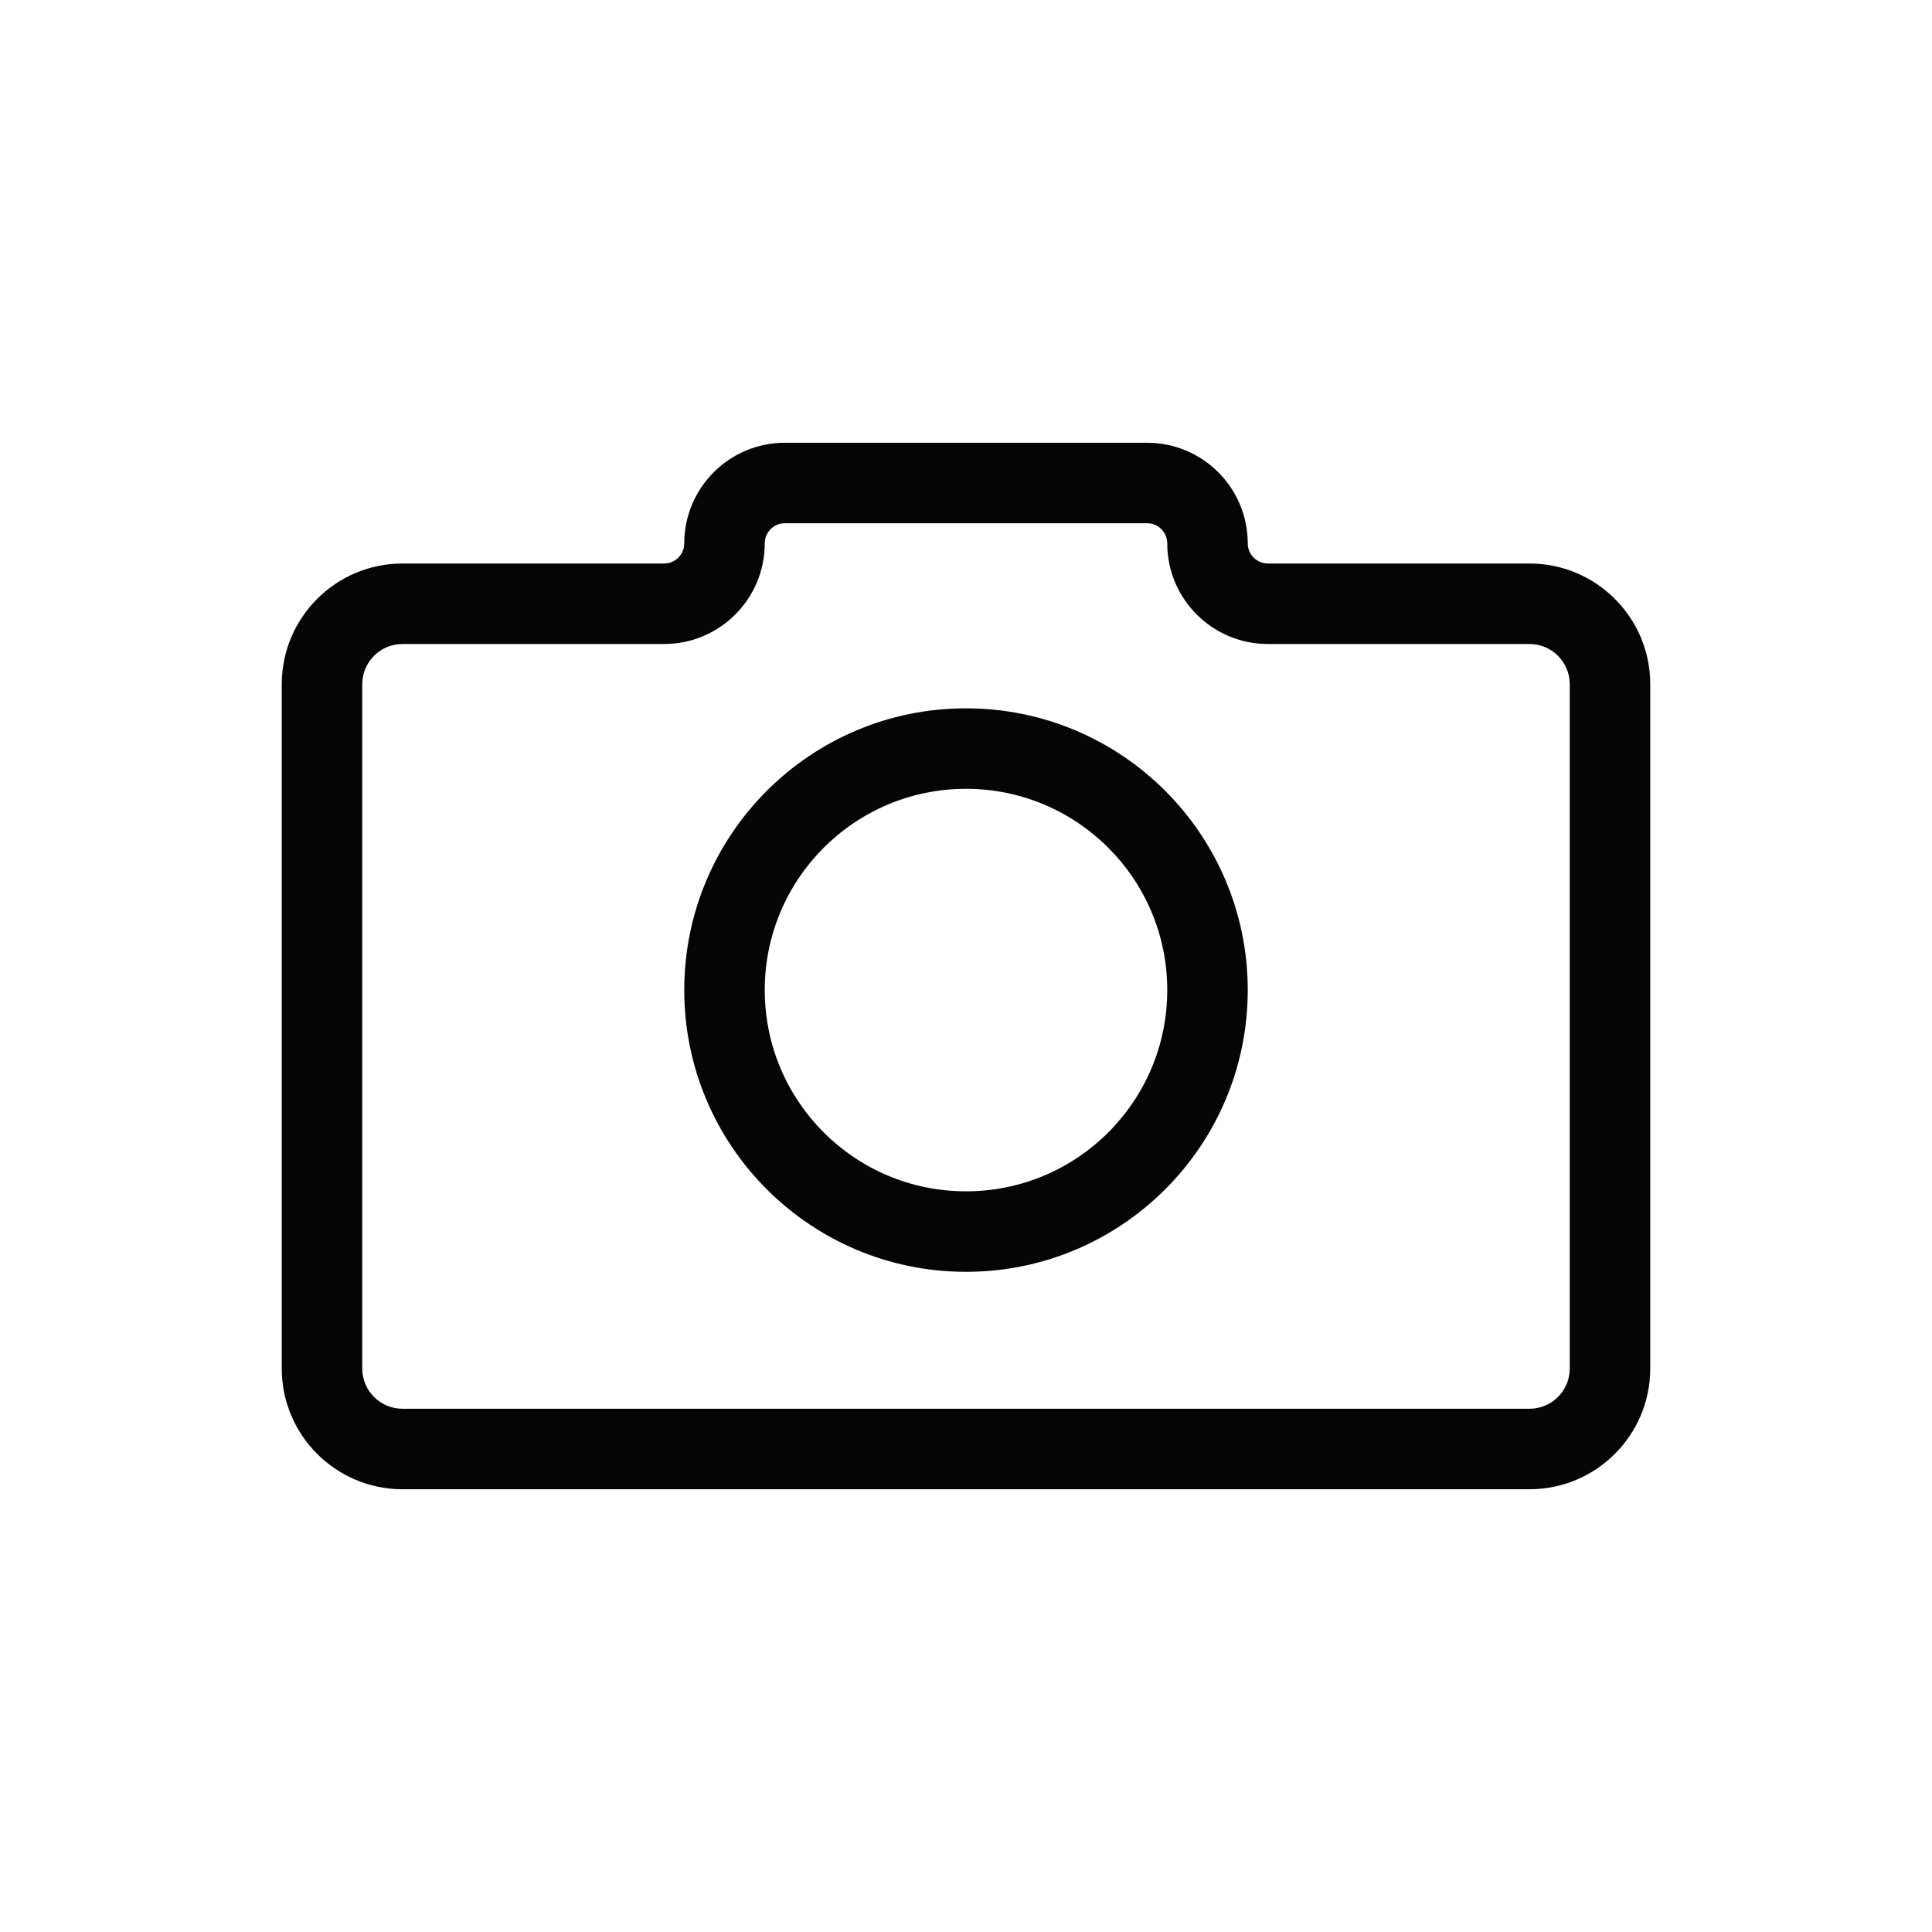 <svg width="24" height="24" viewBox="0 0 24 24" fill="none" xmlns="http://www.w3.org/2000/svg">
<path fill-rule="evenodd" clip-rule="evenodd" d="M8.5 6.75C8.5 6.06 9.06 5.5 9.75 5.5H14.25C14.94 5.5 15.5 6.06 15.5 6.75C15.5 6.888 15.612 7 15.75 7H19C19.828 7 20.5 7.672 20.5 8.5V17C20.5 17.828 19.828 18.5 19 18.5H5C4.172 18.5 3.5 17.828 3.5 17V8.5C3.5 7.672 4.172 7 5 7H8.25C8.388 7 8.5 6.888 8.5 6.75ZM9.75 6.5C9.612 6.5 9.5 6.612 9.5 6.75C9.5 7.44 8.94 8 8.25 8H5C4.724 8 4.5 8.224 4.5 8.5V17C4.5 17.276 4.724 17.5 5 17.5H19C19.276 17.5 19.5 17.276 19.5 17V8.5C19.5 8.224 19.276 8 19 8H15.75C15.06 8 14.5 7.44 14.5 6.75C14.5 6.612 14.388 6.5 14.25 6.5H9.75Z" fill="#050505"/>
<path fill-rule="evenodd" clip-rule="evenodd" d="M12 9.799C10.619 9.799 9.5 10.919 9.5 12.299C9.5 13.68 10.619 14.799 12 14.799C13.381 14.799 14.5 13.68 14.5 12.299C14.5 10.919 13.381 9.799 12 9.799ZM8.5 12.299C8.5 10.366 10.067 8.799 12 8.799C13.933 8.799 15.5 10.366 15.5 12.299C15.5 14.232 13.933 15.799 12 15.799C10.067 15.799 8.5 14.232 8.5 12.299Z" fill="#050505"/>
</svg>
